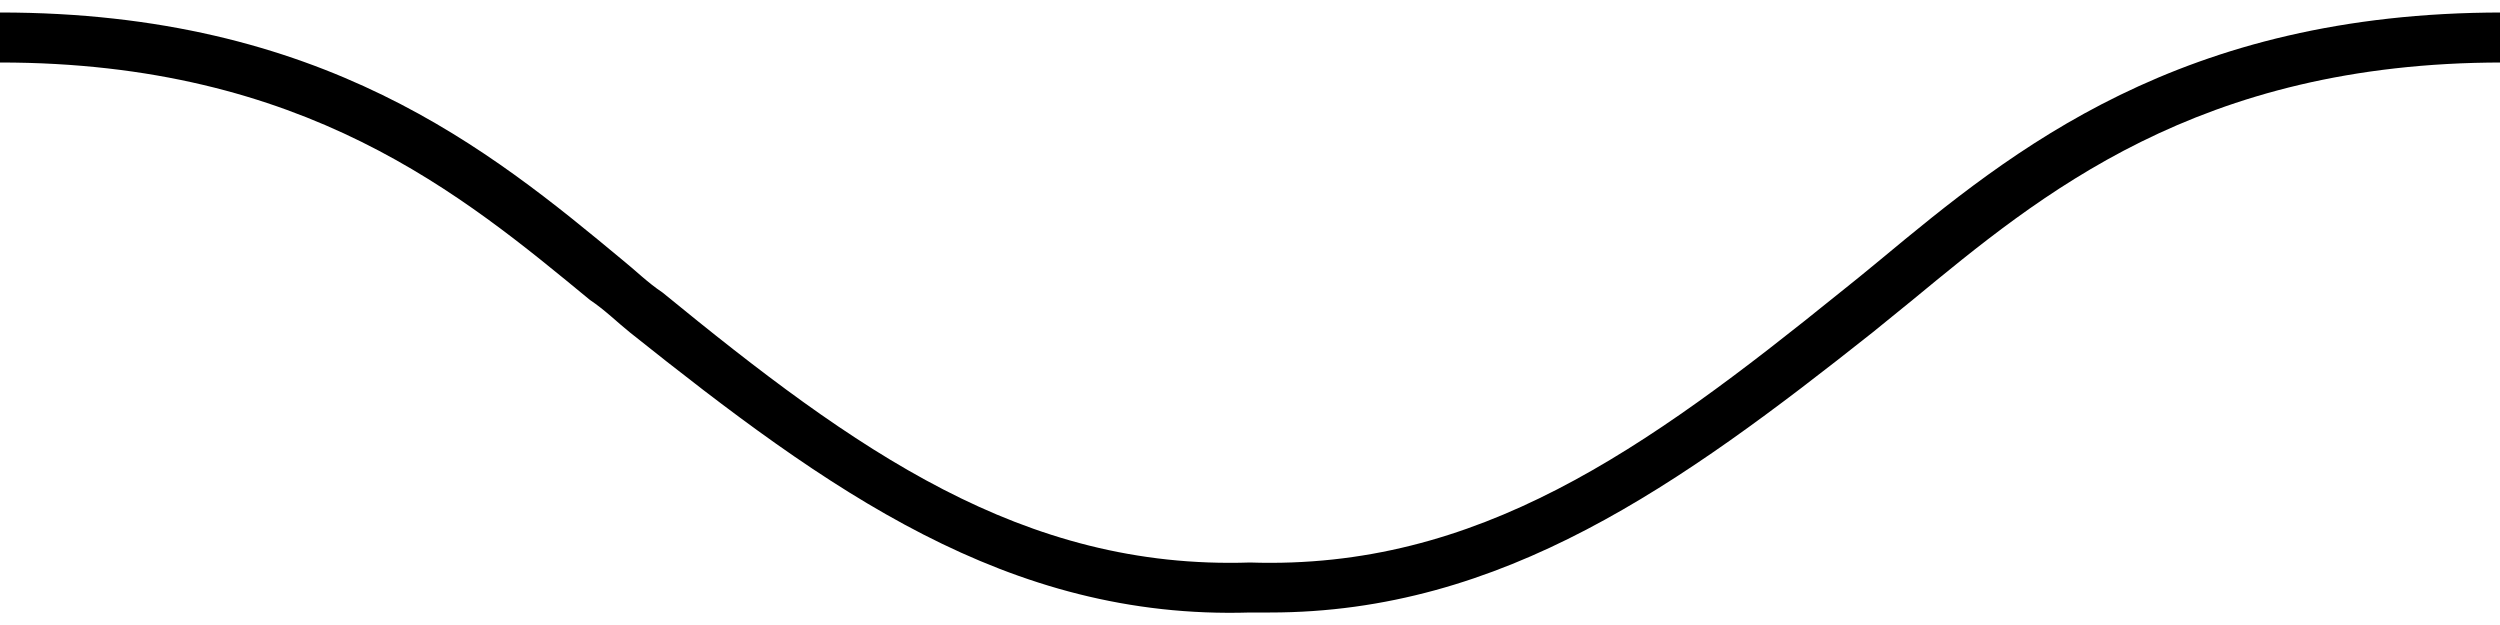 <?xml version="1.0" encoding="utf-8"?>
<!-- Generator: Adobe Illustrator 17.1.0, SVG Export Plug-In . SVG Version: 6.00 Build 0)  -->
<!DOCTYPE svg PUBLIC "-//W3C//DTD SVG 1.1//EN" "http://www.w3.org/Graphics/SVG/1.1/DTD/svg11.dtd">
<svg version="1.1" id="Layer_1" xmlns="http://www.w3.org/2000/svg" xmlns:xlink="http://www.w3.org/1999/xlink" x="0px" y="0px"
	 viewBox="0 0 100 25" enable-background="new 0 0 100 25" xml:space="preserve">
<path d="M50.8,24.5c-0.3,0-0.5,0-0.8,0c-9.7,0.3-16.9-4.9-24.8-11.2c-0.5-0.4-1-0.9-1.6-1.3C18.5,7.8,12.2,2.5,0,2.5v-2
	c12.9,0,19.6,5.5,24.9,9.9c0.5,0.4,1,0.9,1.6,1.3C34.2,18,40.9,22.8,50,22.5c9.1,0.3,15.8-4.5,23.6-10.8c0.5-0.4,1-0.8,1.6-1.3
	c5.3-4.4,12-9.9,24.9-9.9v2c-12.2,0-18.5,5.3-23.6,9.5c-0.5,0.4-1.1,0.9-1.6,1.3C67.2,19.4,60.1,24.5,50.8,24.5z"/>
</svg>
